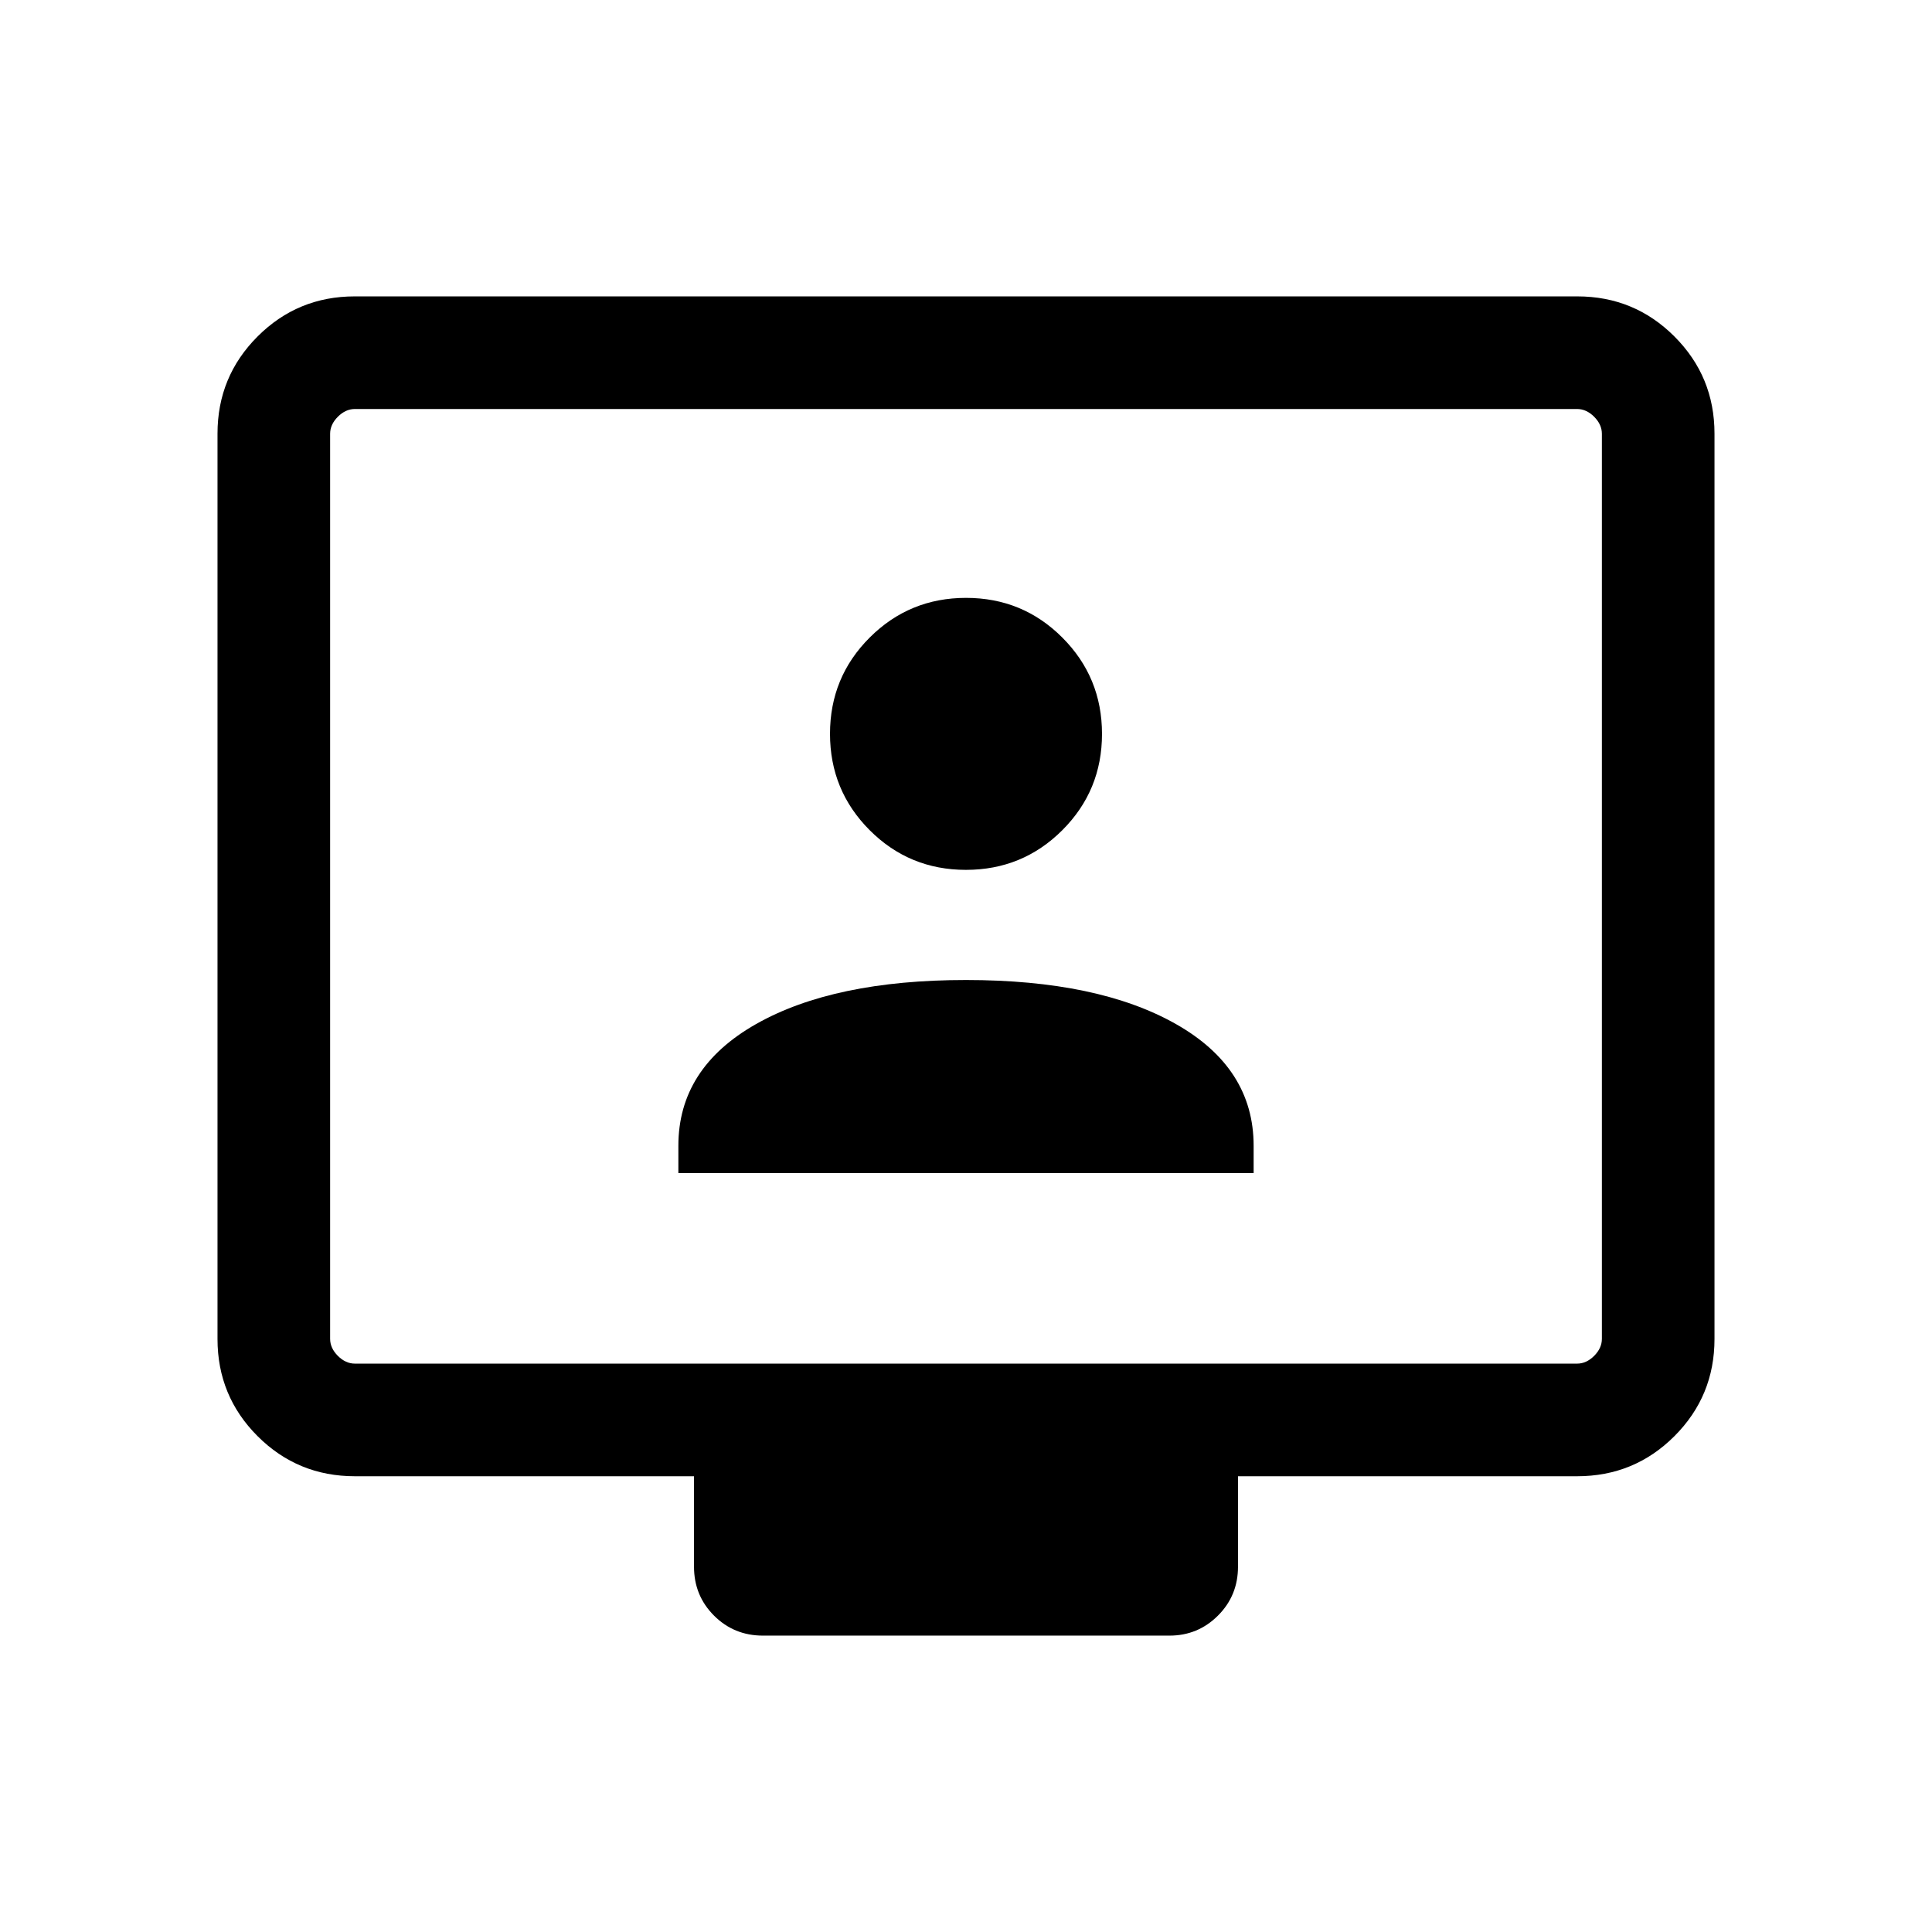 <svg xmlns="http://www.w3.org/2000/svg" height="24" viewBox="0 -960 960 960" width="24"><path d="M176.347-226.463q-28.437 0-48.353-19.916-19.916-19.915-19.916-48.265v-449.904q0-28.35 19.916-48.266 19.916-19.915 48.269-19.915h607.474q28.353 0 48.269 19.915 19.916 19.916 19.916 48.266v449.904q0 28.35-19.916 48.265-19.916 19.916-48.353 19.916H615.152v44.962q0 14.346-9.956 24.288-9.957 9.942-24.082 9.942H379.078q-14.346 0-24.288-9.942t-9.942-24.288v-44.962H176.347Zm0-55.96h607.306q4.616 0 8.462-3.846 3.847-3.847 3.847-8.463v-449.729q0-4.615-3.847-8.462-3.846-3.846-8.462-3.846H176.347q-4.616 0-8.462 3.846-3.847 3.847-3.847 8.462v449.729q0 4.616 3.847 8.463 3.846 3.846 8.462 3.846Zm-12.309 0v-474.346 474.346Zm173.04-94.655h285.844v-13.612q0-38.579-38.615-60.464Q545.692-473.038 480-473.038q-65.692 0-104.307 21.884-38.615 21.885-38.615 60.464v13.612Zm142.89-150.692q28.14 0 47.874-19.701 19.734-19.702 19.734-47.843 0-28.14-19.701-47.874-19.702-19.734-47.843-19.734-28.14 0-47.874 19.701-19.734 19.702-19.734 47.843 0 28.141 19.701 47.874 19.702 19.734 47.843 19.734Z"/></svg>